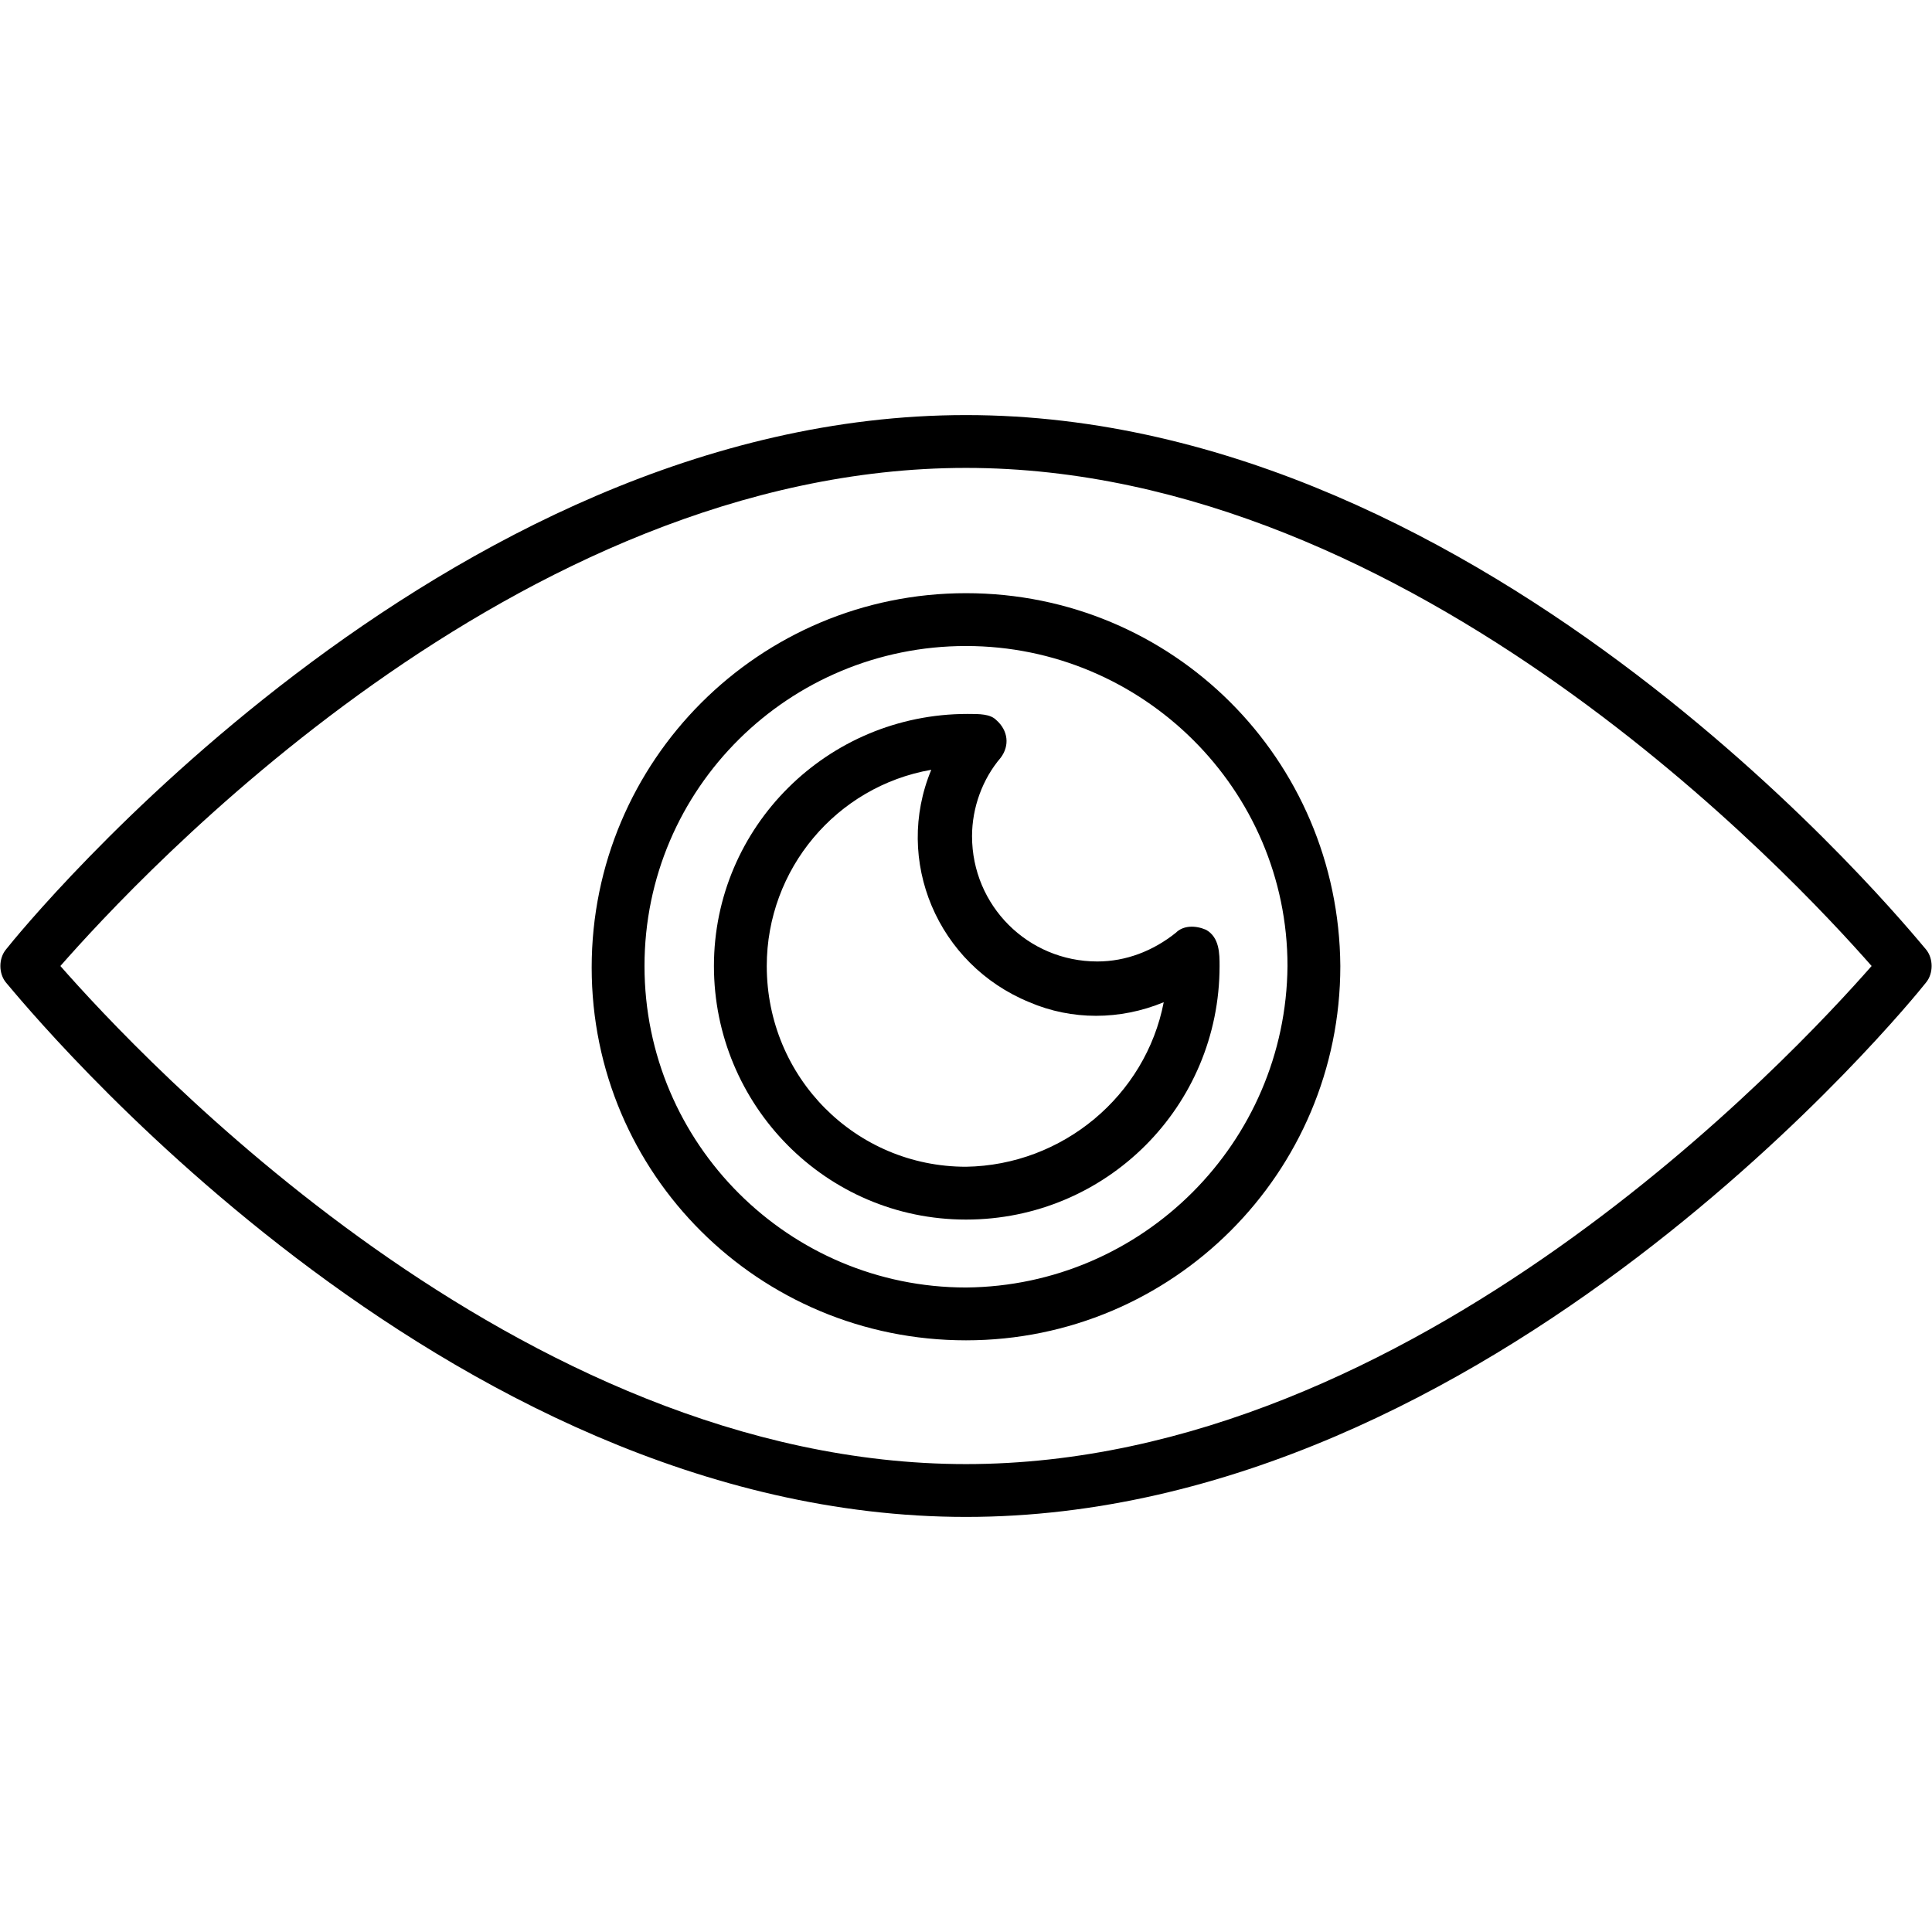 <svg xmlns="http://www.w3.org/2000/svg" xml:space="preserve" id="Layer_1" x="0" y="0" enable-background="new 0 0 128 128" version="1.1" viewBox="0 0 128 128"><path d="M127.6,62.9c-1.2-1.4-28.8-35.4-63.6-35.4S1.5,61.5,0.4,62.9c-0.5,0.6-0.5,1.6,0,2.2c1.2,1.4,28.8,35.4,63.6,35.4 s62.5-34,63.6-35.4C128.1,64.5,128.1,63.5,127.6,62.9z M64,97C34.3,97,9.1,69.8,4,64c5.1-5.8,30.2-33,60-33c29.7,0,54.9,27.2,60,33 C118.9,69.8,93.7,97,64,97z"/><path d="M64,39.3c-13.7,0-24.8,11.1-24.8,24.8S50.3,88.8,64,88.8S88.8,77.7,88.8,64C88.7,50.3,77.7,39.3,64,39.3z M64,85.3 c-11.7,0-21.3-9.5-21.3-21.3S52.3,42.8,64,42.8S85.3,52.3,85.3,64l0,0C85.2,75.7,75.7,85.2,64,85.3z"/><path d="M77.9,61.8c-1.5,1.2-3.3,1.9-5.2,1.9c-4.6,0-8.3-3.7-8.3-8.3c0-1.9,0.7-3.8,1.9-5.2c0.6-0.8,0.5-1.8-0.3-2.5 c-0.4-0.4-1.1-0.4-1.9-0.4c-9.3,0-16.8,7.5-16.8,16.7S54.7,80.8,64,80.8S80.8,73.3,80.8,64c0,0,0,0,0,0c0-0.8,0-1.9-0.9-2.4 C79.2,61.3,78.4,61.3,77.9,61.8z M64,77.3c-7.3,0-13.2-5.9-13.2-13.3c0-6.4,4.6-11.9,10.9-13c-2.5,6,0.4,12.9,6.5,15.4 c2.8,1.2,6,1.2,8.9,0C75.9,72.6,70.4,77.2,64,77.3z"/></svg>